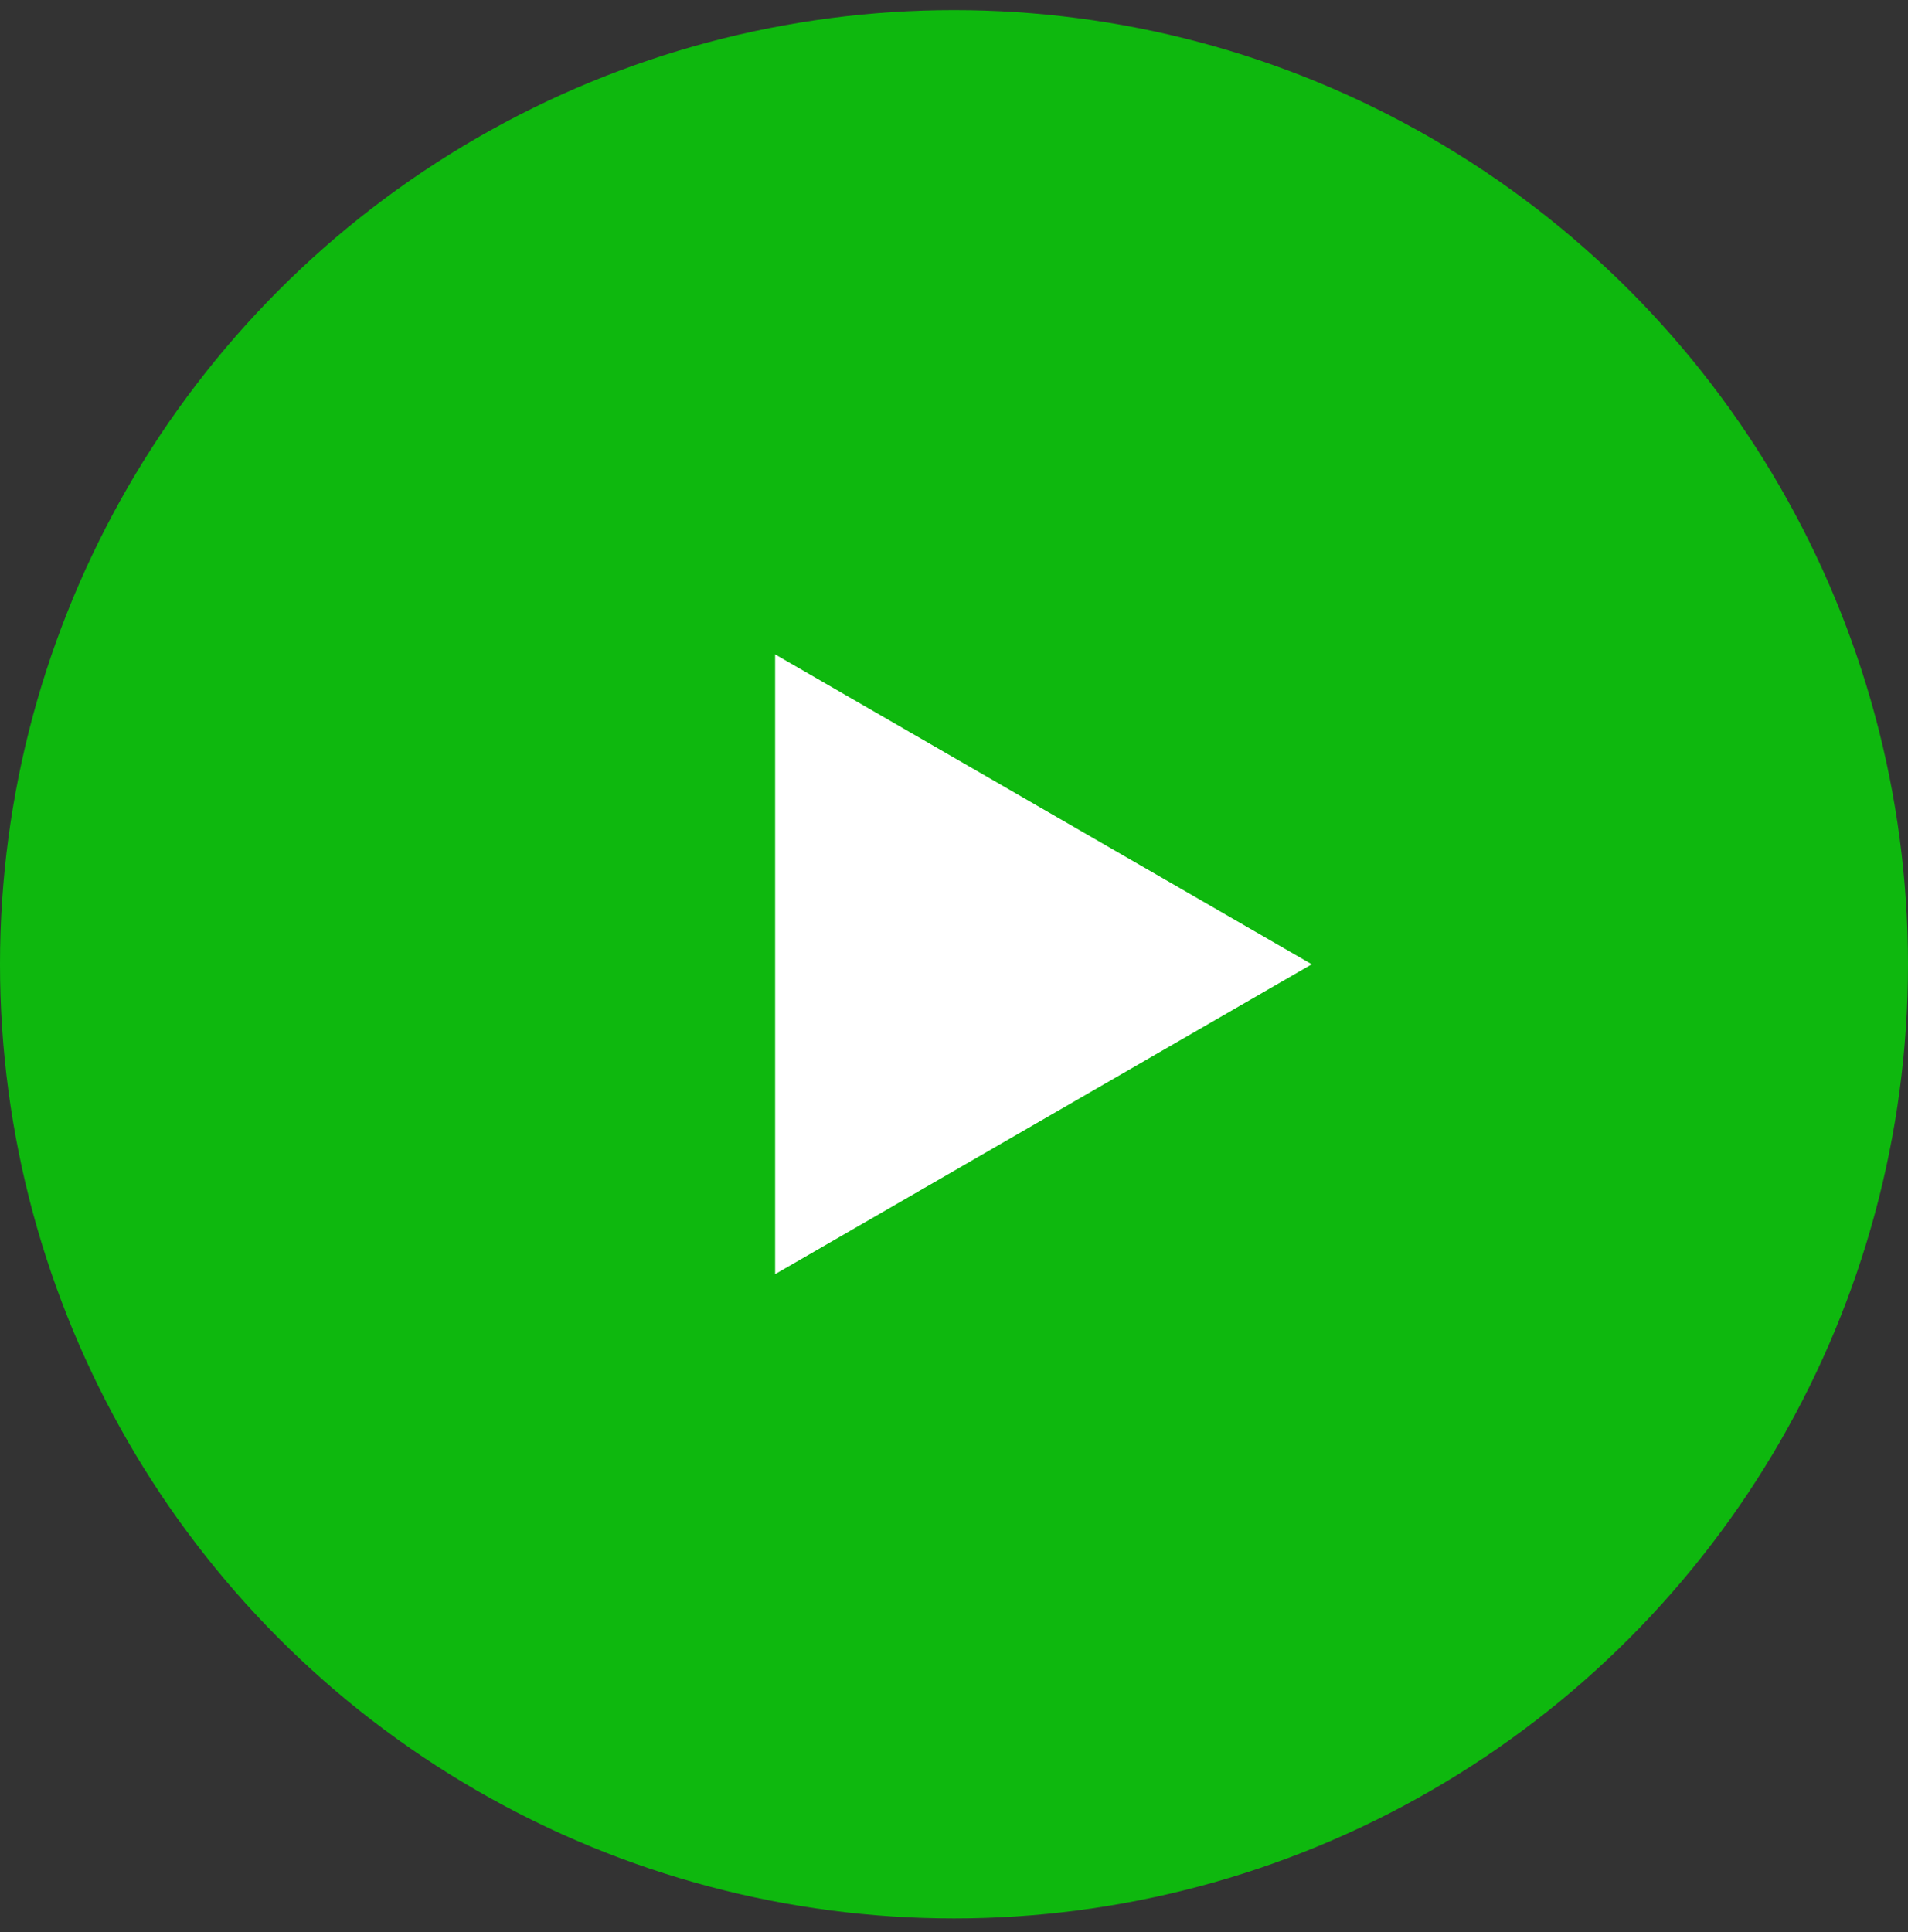 <svg width="80" height="81" viewBox="0 0 80 81" fill="none" xmlns="http://www.w3.org/2000/svg">
<rect x="0" y="0" width="80" height="81" fill="#333333" stroke="none"/>
<circle cx="40" cy="40.424" r="40" fill="#0EB80E"/>
<path d="M55 40.424L32.5 53.414V27.433L55 40.424Z" fill="white"/>
</svg>
